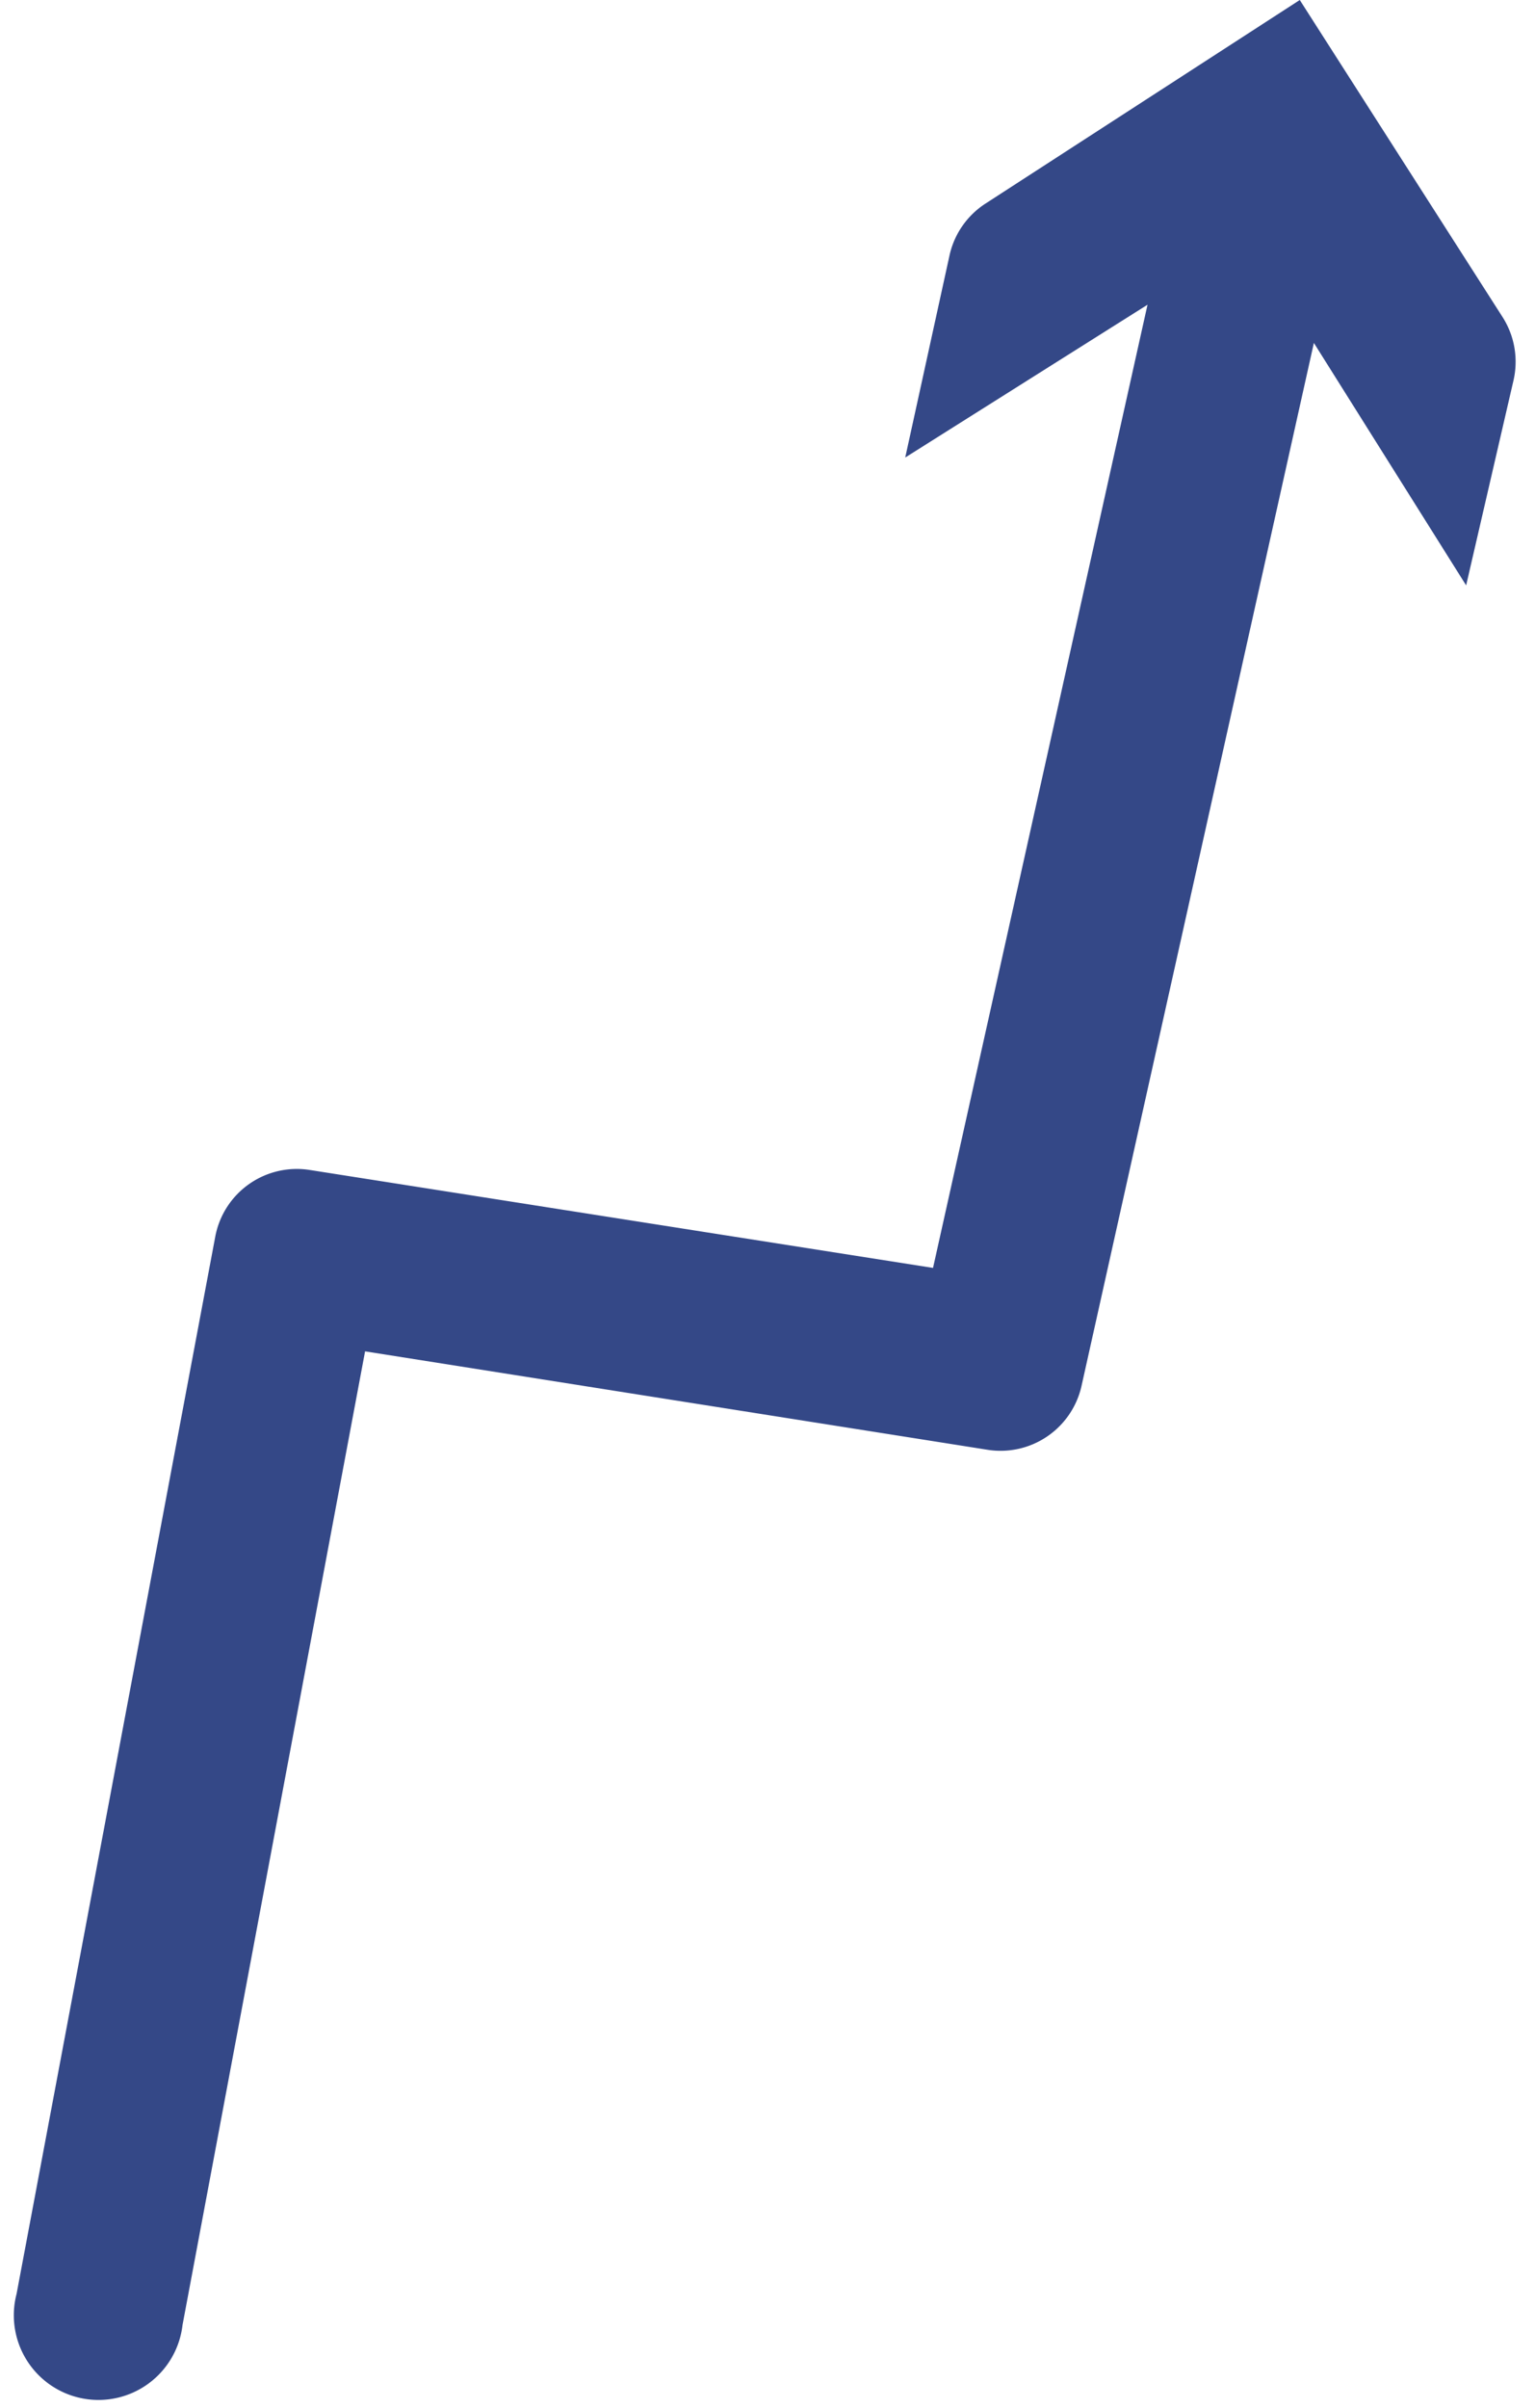 <svg viewBox="0 0 37 58" fill="none" xmlns="http://www.w3.org/2000/svg"><path d="M23.76 4.9a2 2 0 00-.87 1.24l-1.07 4.88 5.84-3.68-5.17 23.2-15.03-2.36a2 2 0 00-2.27 1.6L.4 55.25a2.04 2.04 0 104 .75L8.8 32.55l15 2.37a2 2 0 002.27-1.54l5.6-25.12 3.67 5.84 1.14-4.93a2 2 0 00-.26-1.53L31.33 0l-7.57 4.9z" fill="#344887"/></svg>
